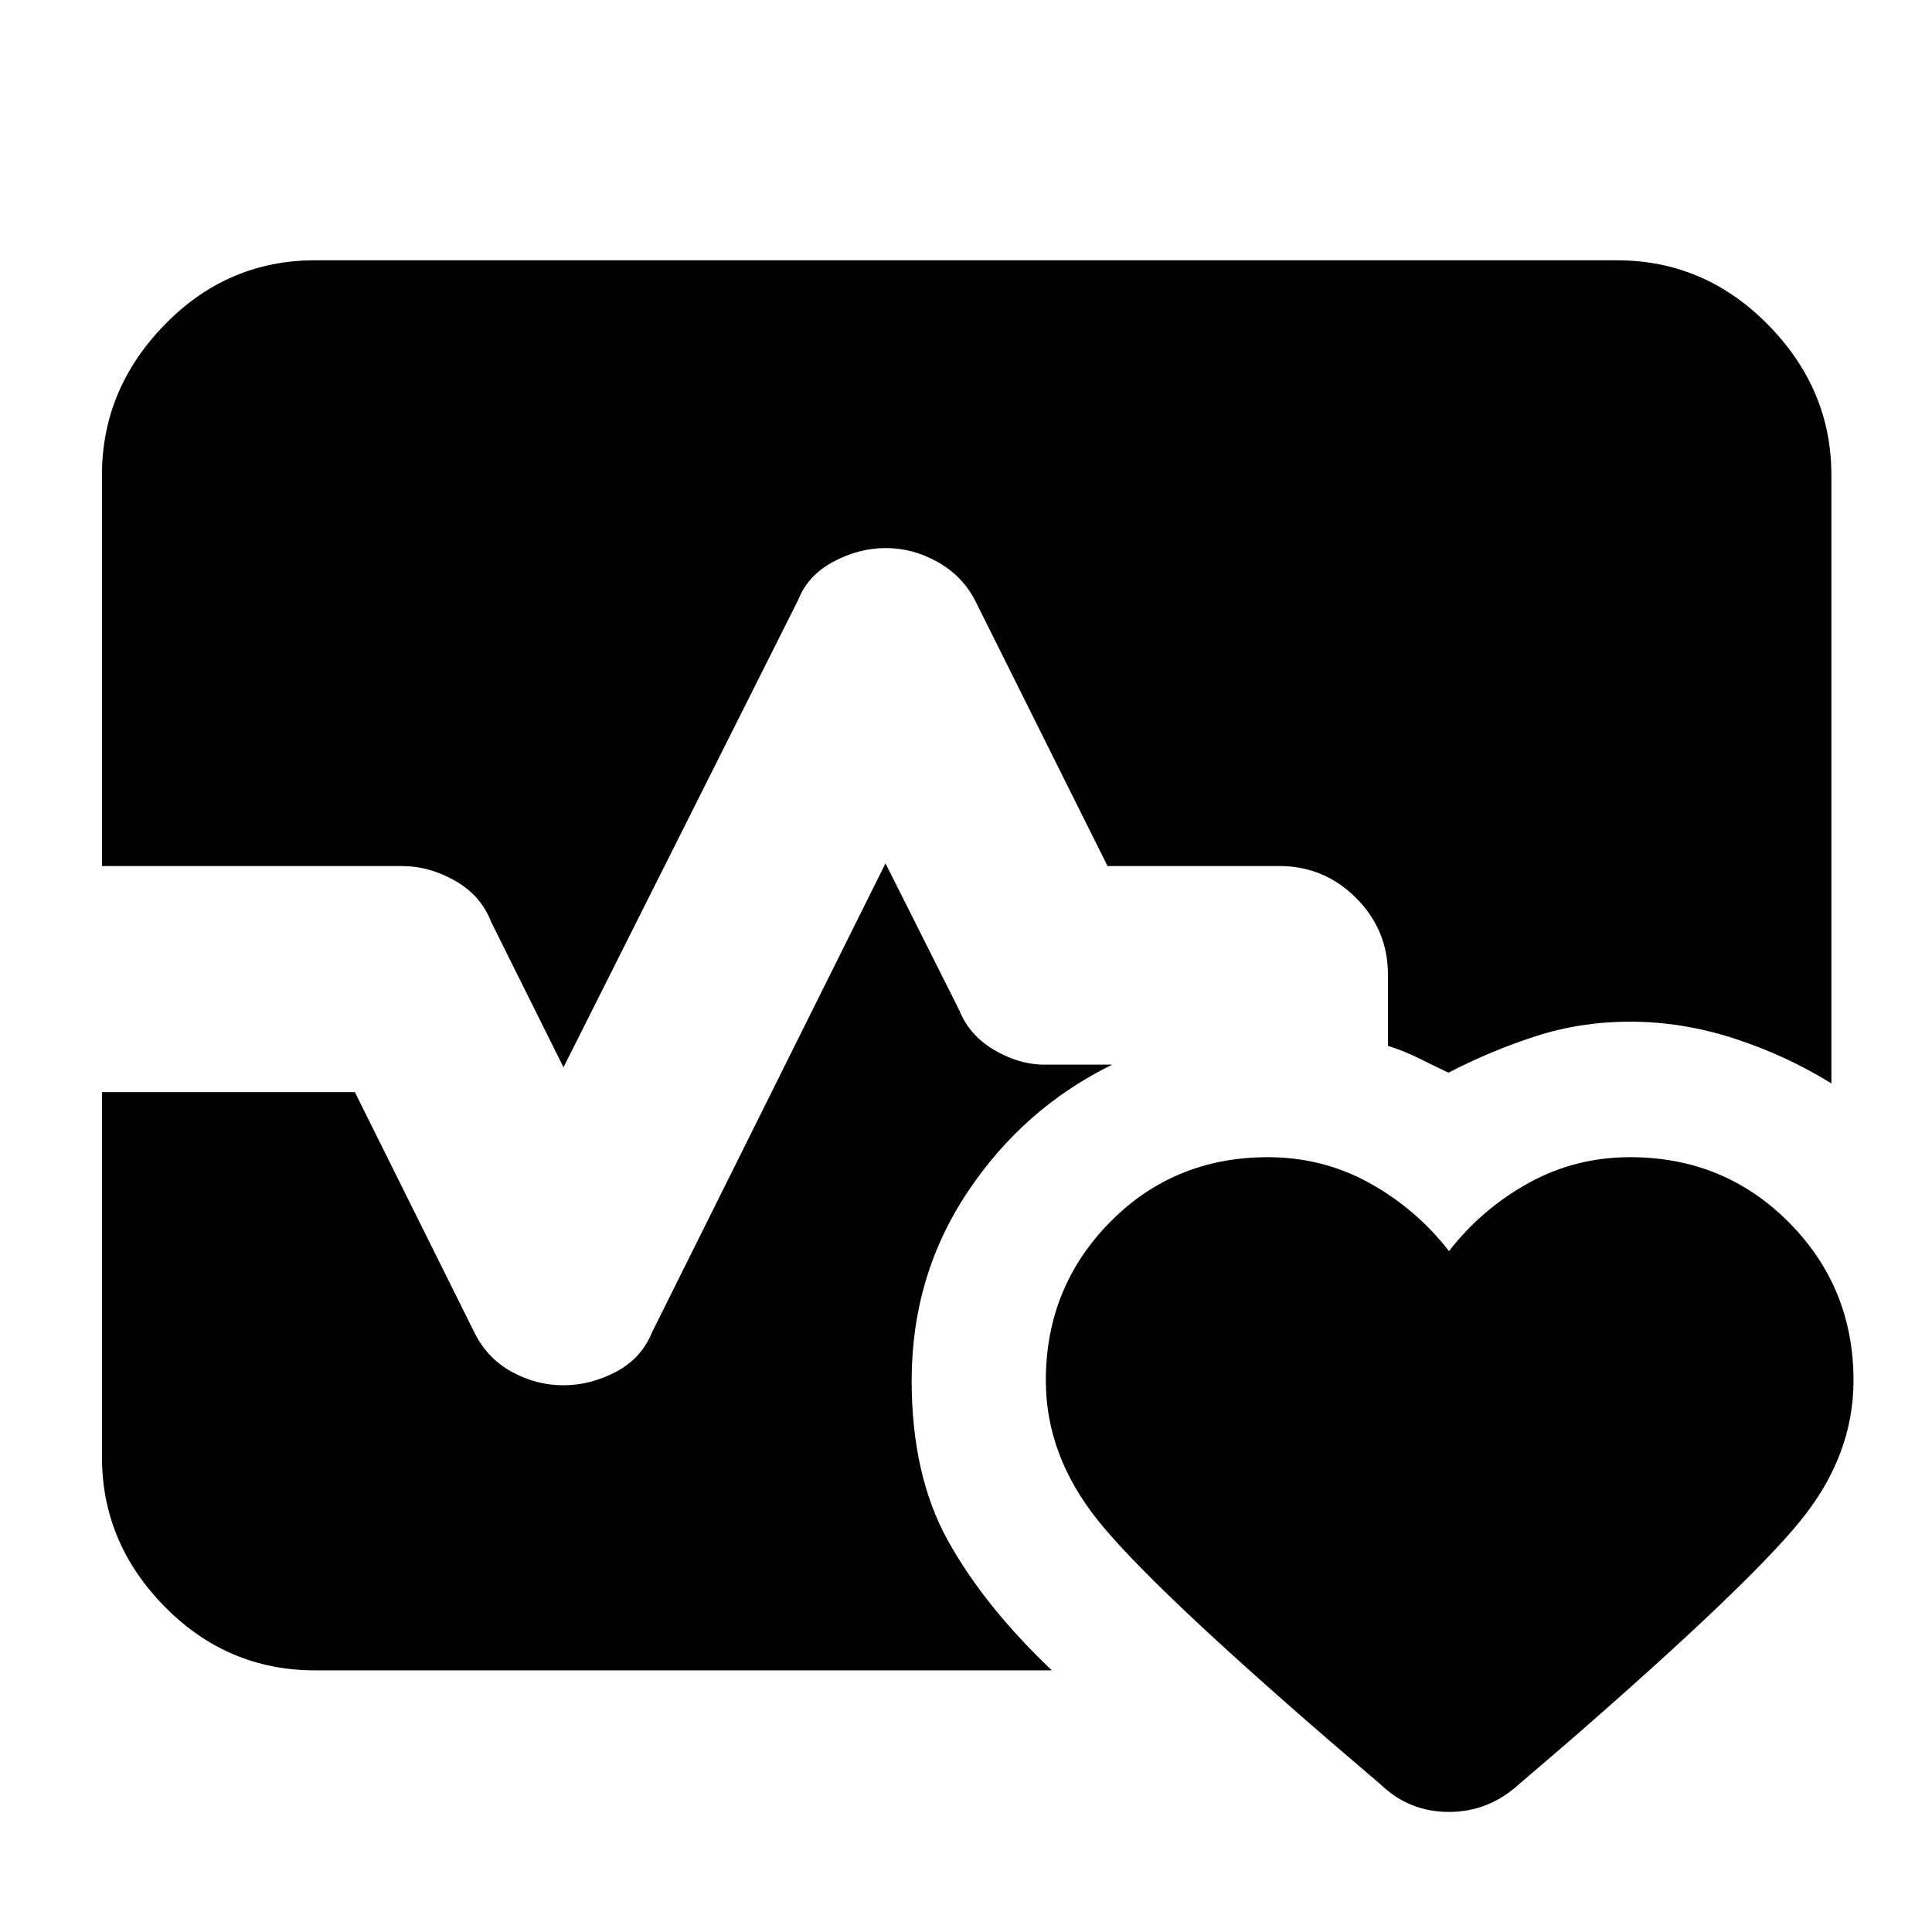<svg xmlns="http://www.w3.org/2000/svg" height="40" viewBox="0 96 960 960" width="40"><path d="M50.667 526.334V332q0-42.667 31.167-74.666 31.166-32 74.832-32h646.668q43.666 0 75.166 32Q910 289.333 910 332v302.333q-22.667-14-48.359-22.333-25.691-8.333-51.641-8.333-24.444 0-46.722 7.166Q741 618 719.733 629q-7.066-3.333-14.4-7-7.333-3.667-15.667-6.333v-35.334q0-22.3-15.85-38.149-15.85-15.85-38.149-15.85h-85.334l-66-132.334q-6.333-12-18.555-18.833-12.223-6.833-25.667-6.833T414 375.167Q401.334 382 396.667 394L280 626.334 244 554q-5-13-17.834-20.333-12.833-7.333-26.492-7.333H50.667ZM156.666 926Q113 926 81.834 894.333 50.667 862.667 50.667 820V638.666h125.667L235.667 758q6.433 13 18.631 19.666 12.199 6.667 25.617 6.667 13.418 0 26.118-6.667Q318.733 771 324 758l116-233.001L476.667 598q4.889 12.182 16.722 19.348 11.833 7.167 23.944 7.652h35.335q-44.135 21.666-71.901 63.333T453.001 782q0 47 18 79.5t51.666 64.5H156.666ZM630 671q27.247 0 50.457 12.833 23.21 12.834 39.543 33.834 16.333-21 39.543-33.834Q782.753 671 810 671q46.667 0 78.833 32.331Q921 735.662 921 781.981q0 37.352-26.5 69.852-26.5 32.5-114.167 108.833l-25.667 22q-14.999 13.667-34.715 13.667-19.715 0-33.951-13.667l-25.481-21.809Q572 884.333 545.833 851.833q-26.166-32.5-26.166-69.852 0-46.319 31.833-78.65T630 671Z"/></svg>